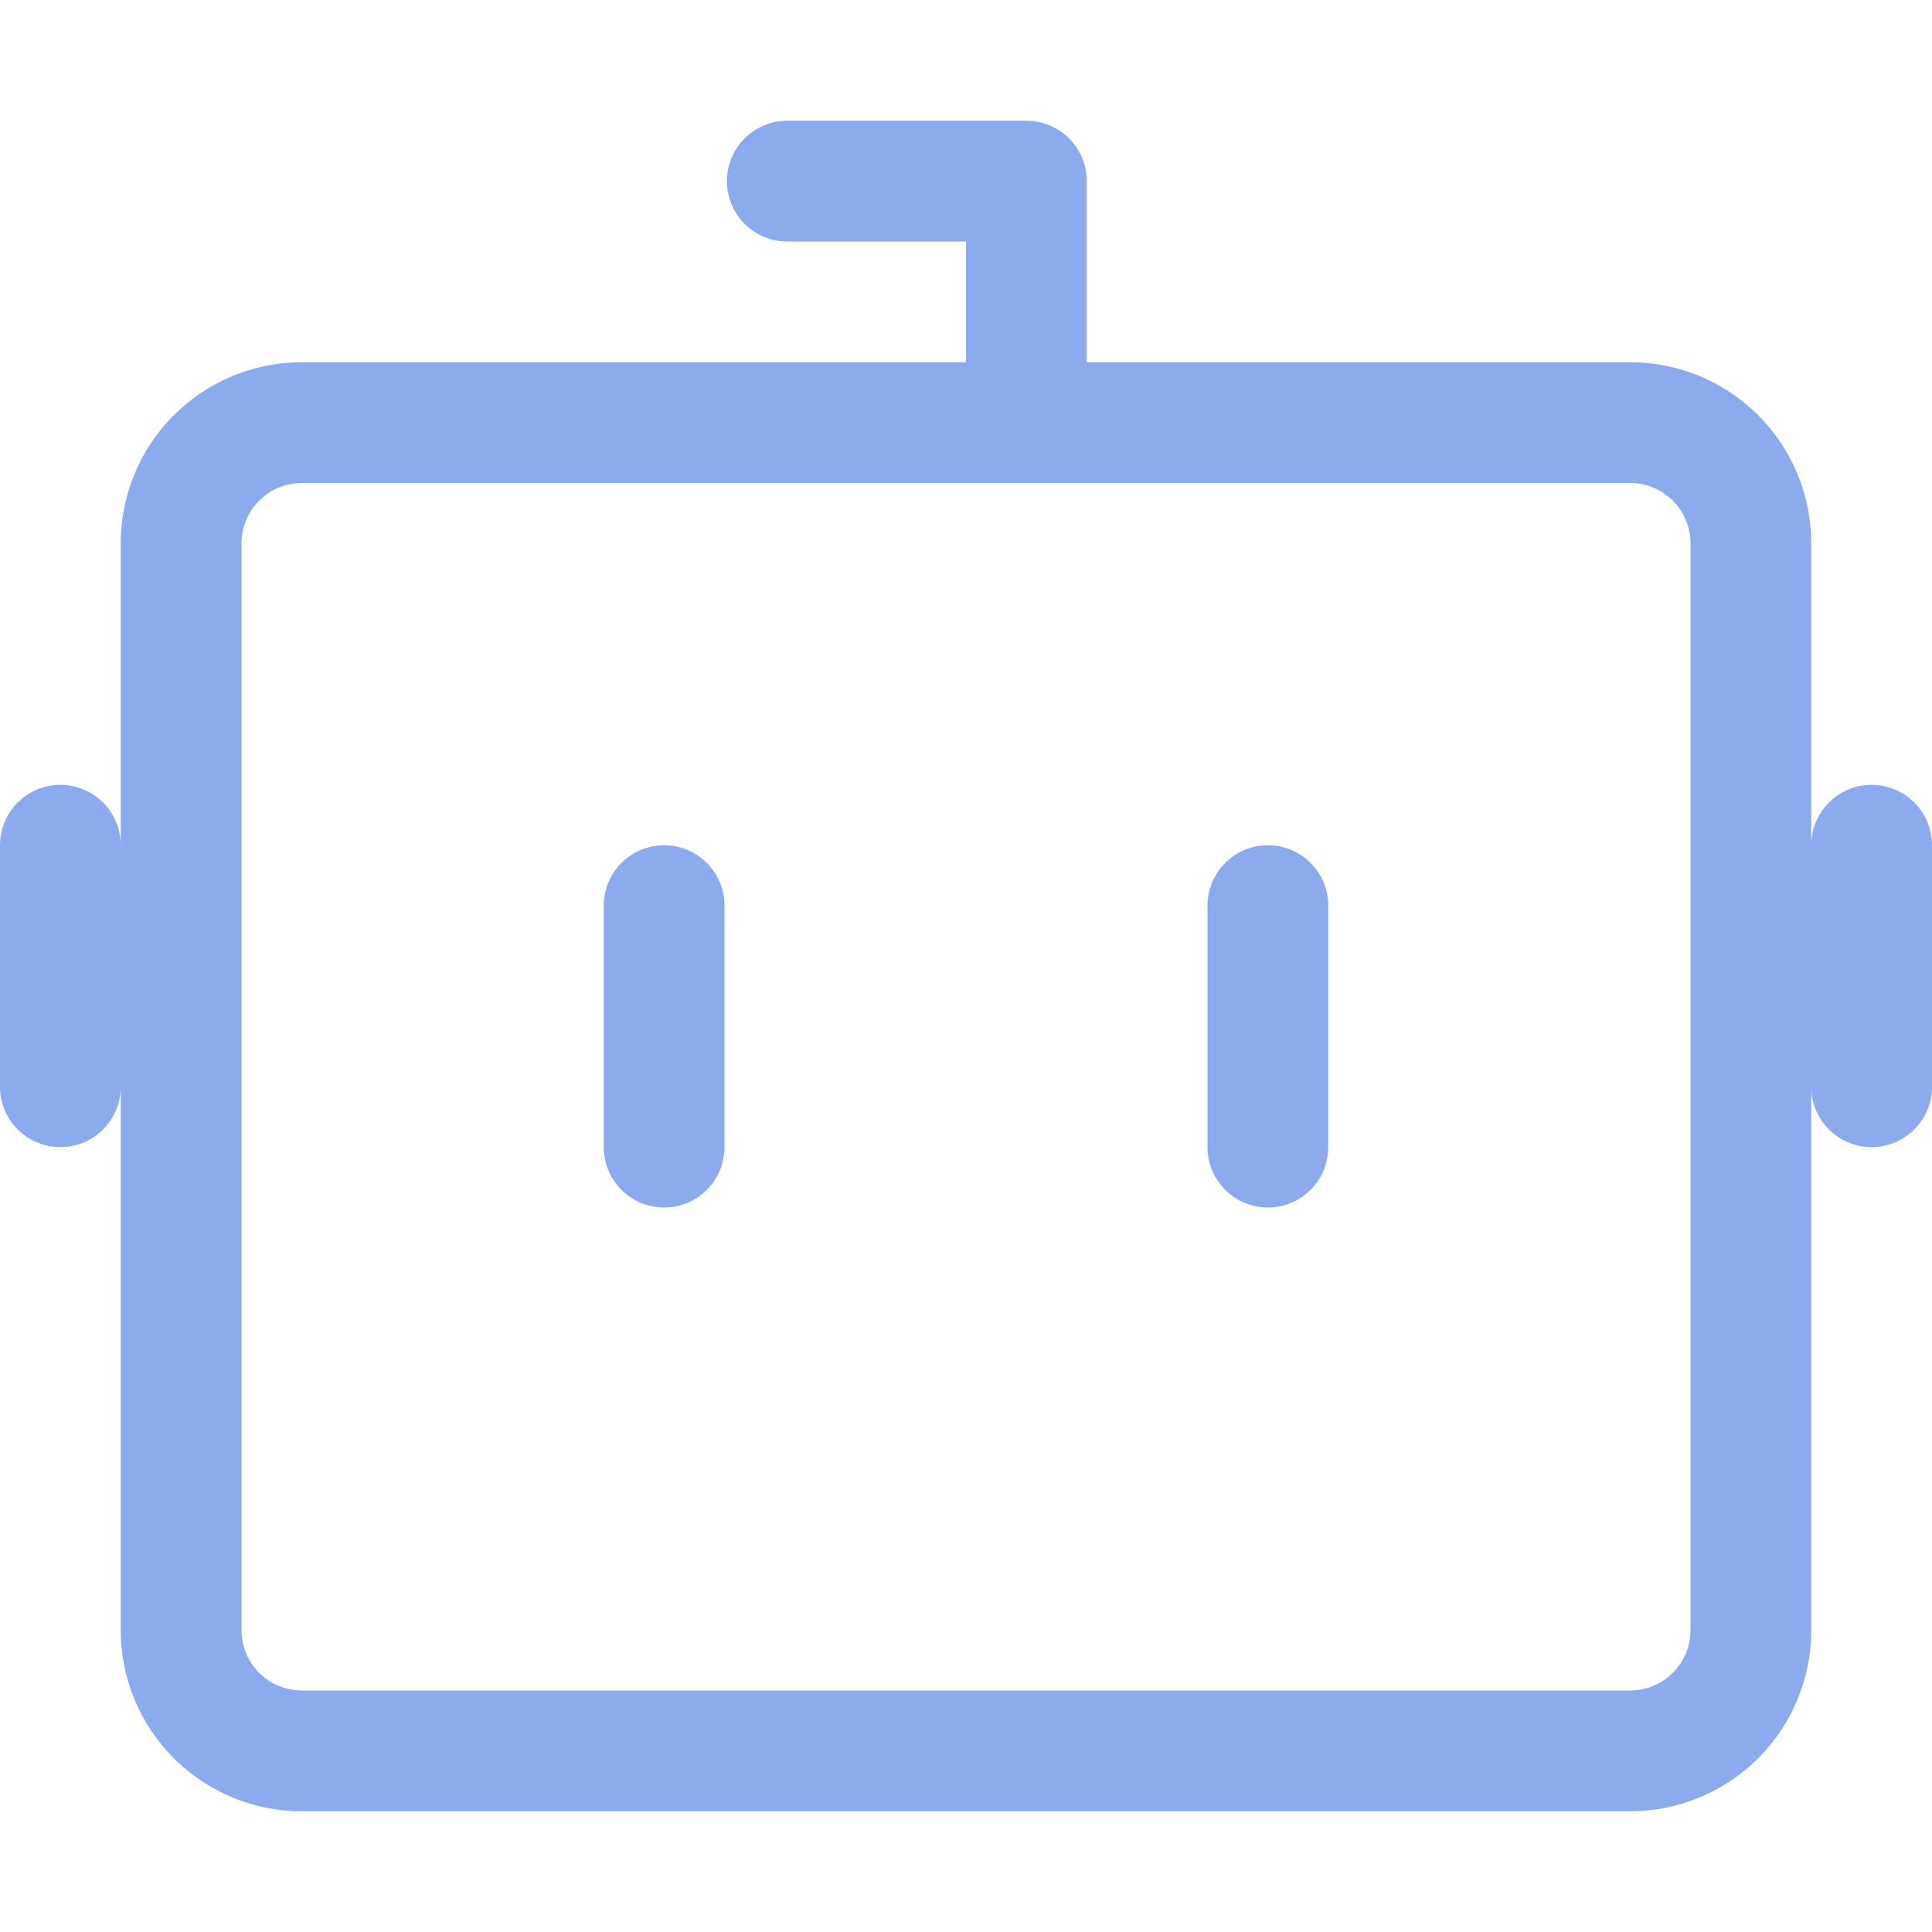 <?xml version='1.0' encoding='UTF-8'?>
<svg xmlns="http://www.w3.org/2000/svg" viewBox="0 0 16 16">
  <path fill="none" stroke="#8caaee" stroke-linecap="round" stroke-linejoin="round" d="M5.5 7.5v2m10-.5V7m-5 .5v2M.5 9V7m8-3.5v-2H6.52m-4.02 2h11a1 1 0 011 1v9a1 1 0 01-1 1h-11a1 1 0 01-1-1v-9a1 1 0 011-1"/>
</svg>
